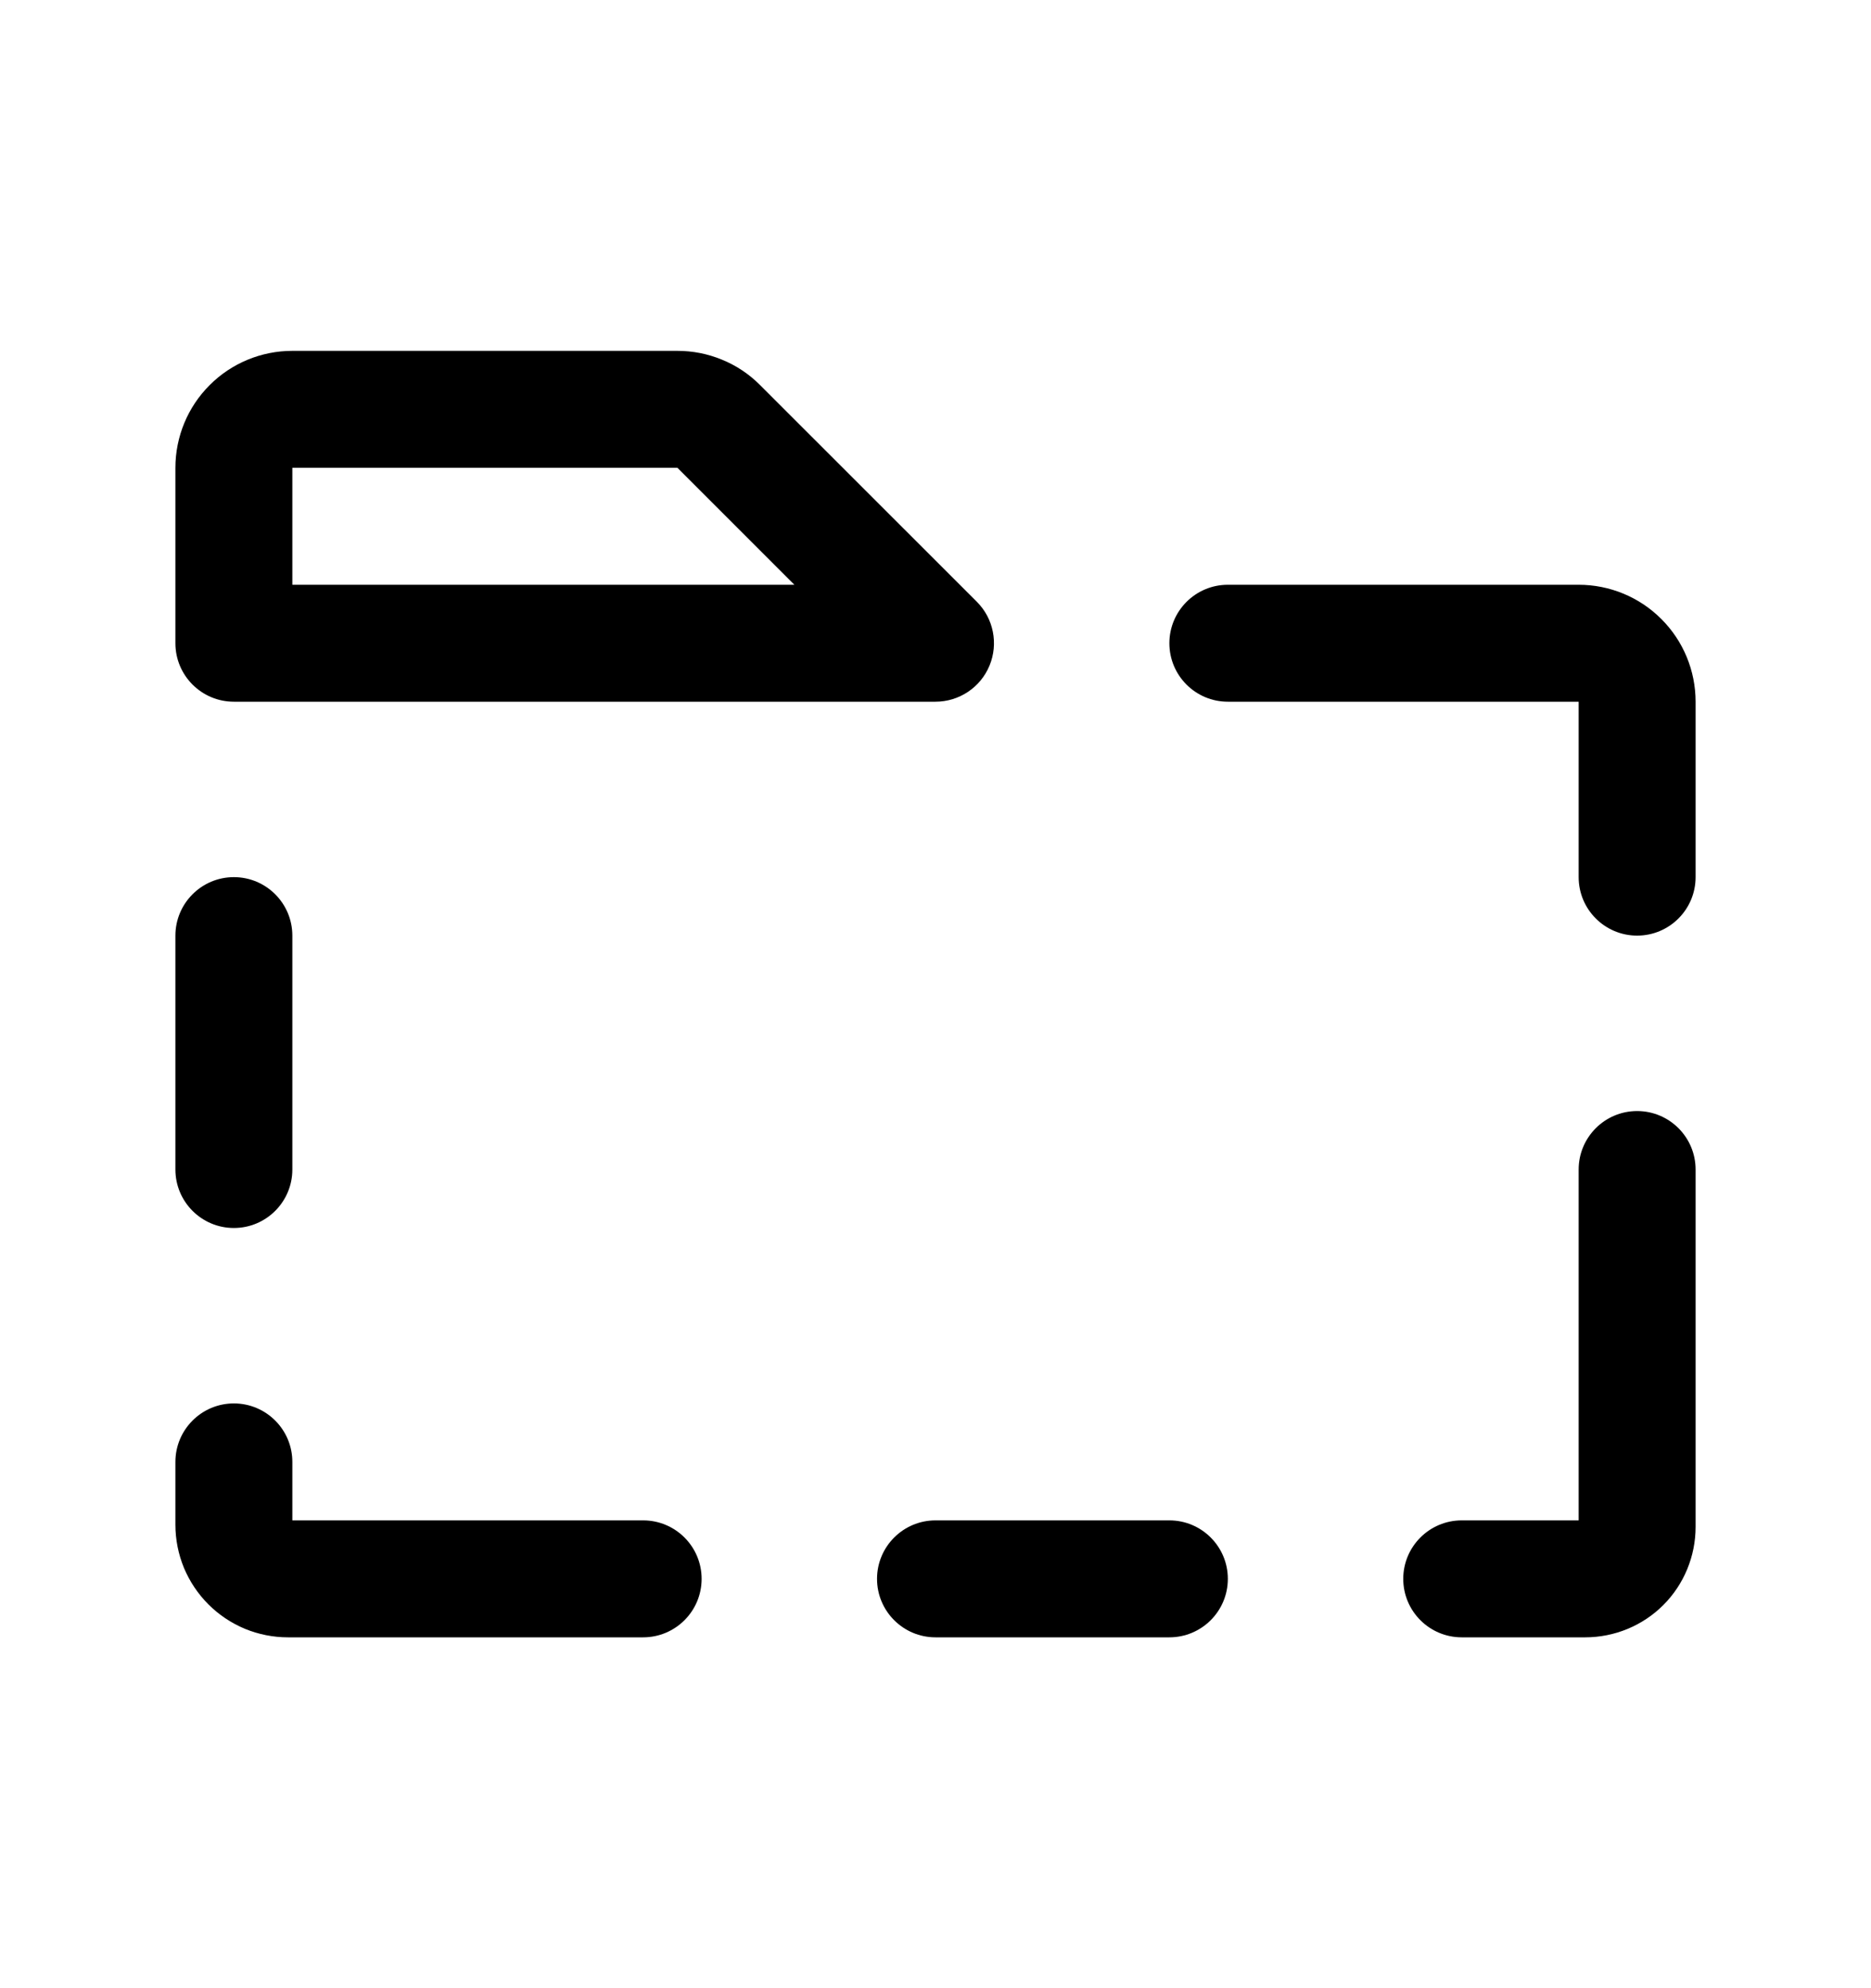 <svg width="16" height="17" viewBox="0 0 16 17" fill="none" xmlns="http://www.w3.org/2000/svg">
<g id="FolderDotted">
<path id="Vector (Stroke)" fill-rule="evenodd" clip-rule="evenodd" d="M2 12C2.276 12 2.5 12.224 2.5 12.5V13H5.5C5.776 13 6 13.224 6 13.5C6 13.776 5.776 14 5.5 14H2.462C2.336 14 2.211 13.975 2.094 13.927C1.977 13.878 1.871 13.807 1.782 13.718C1.693 13.629 1.622 13.523 1.573 13.406C1.525 13.289 1.5 13.164 1.5 13.037V12.5C1.5 12.224 1.724 12 2 12Z" fill="currentColor"/>
<path id="Vector (Stroke)_2" fill-rule="evenodd" clip-rule="evenodd" d="M7.5 13.5C7.5 13.224 7.724 13 8 13H10C10.276 13 10.5 13.224 10.5 13.5C10.5 13.776 10.276 14 10 14H8C7.724 14 7.5 13.776 7.5 13.5Z" fill="currentColor"/>
<path id="Vector (Stroke)_3" fill-rule="evenodd" clip-rule="evenodd" d="M14 9.5C14.276 9.5 14.5 9.724 14.5 10V13.056C14.5 13.306 14.401 13.547 14.224 13.724C14.047 13.901 13.806 14 13.556 14H12.5C12.224 14 12 13.776 12 13.5C12 13.224 12.224 13 12.5 13H13.5V10C13.5 9.724 13.724 9.5 14 9.5Z" fill="currentColor"/>
<path id="Vector (Stroke)_4" fill-rule="evenodd" clip-rule="evenodd" d="M10 5.5C10 5.224 10.224 5 10.5 5H13.5C13.765 5 14.02 5.105 14.207 5.293C14.395 5.48 14.5 5.735 14.5 6V7.5C14.5 7.776 14.276 8 14 8C13.724 8 13.5 7.776 13.5 7.5L13.5 6L10.5 6C10.224 6 10 5.776 10 5.5Z" fill="currentColor"/>
<path id="Vector (Stroke)_5" fill-rule="evenodd" clip-rule="evenodd" d="M5.793 4L6.793 5H2.5L2.5 4L5.793 4ZM5.793 3C5.923 3 6.052 3.025 6.173 3.075C6.294 3.124 6.404 3.197 6.496 3.289L6.497 3.29L8.354 5.146C8.497 5.289 8.539 5.505 8.462 5.691C8.385 5.878 8.202 6 8 6H2C1.724 6 1.5 5.776 1.5 5.5V4C1.5 3.735 1.605 3.48 1.793 3.293C1.98 3.105 2.235 3 2.5 3H5.793Z" fill="currentColor"/>
<path id="Vector (Stroke)_6" fill-rule="evenodd" clip-rule="evenodd" d="M2 7.5C2.276 7.5 2.5 7.724 2.5 8V10C2.5 10.276 2.276 10.5 2 10.5C1.724 10.5 1.5 10.276 1.5 10V8C1.5 7.724 1.724 7.5 2 7.5Z" fill="currentColor"/>
</g>
</svg>
